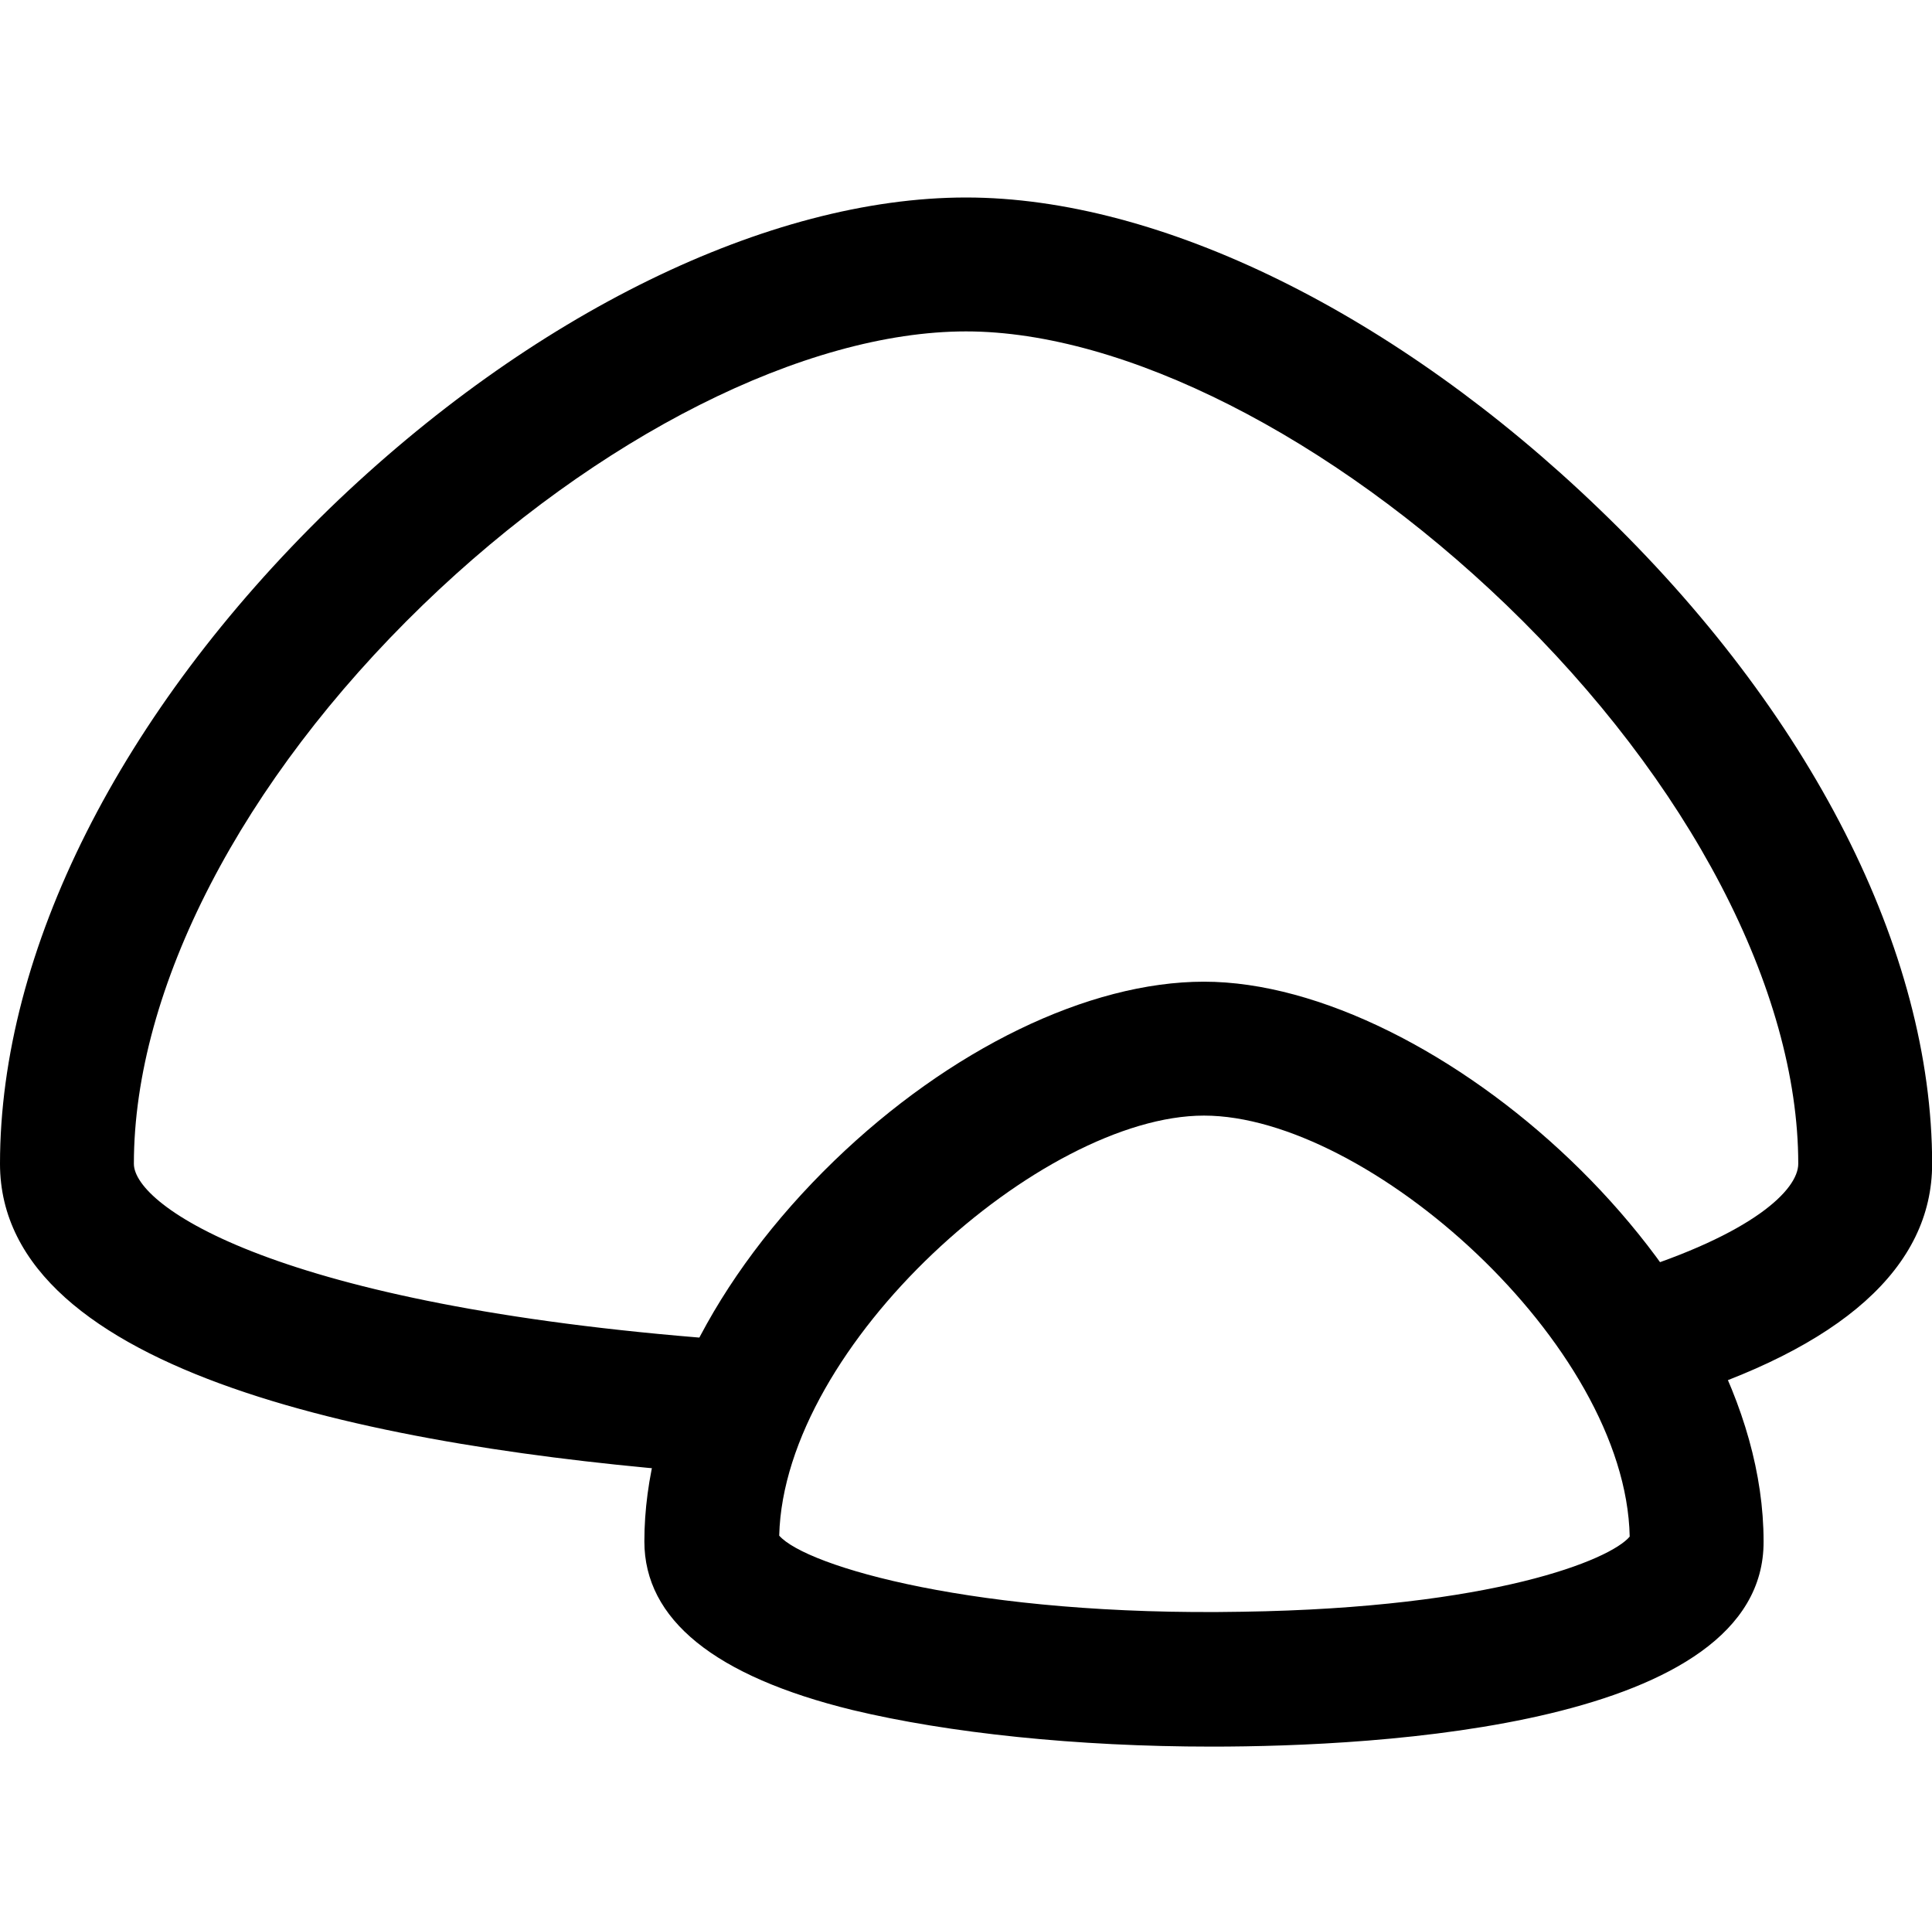 <?xml version="1.0" standalone="no"?><!DOCTYPE svg PUBLIC "-//W3C//DTD SVG 1.1//EN" "http://www.w3.org/Graphics/SVG/1.1/DTD/svg11.dtd"><svg t="1638581240263" class="icon" viewBox="0 0 1027 1024" version="1.1" xmlns="http://www.w3.org/2000/svg" p-id="9849" xmlns:xlink="http://www.w3.org/1999/xlink" width="200.586" height="200"><defs><style type="text/css"></style></defs><path d="M378.88 782.848H376.32C204.288 769.536 0 730.624 0 618.496c0-113.152 64-240.128 175.104-348.16 107.008-103.424 233.472-165.376 338.432-165.376 103.424 0 228.864 61.952 336.384 165.376 112.64 108.032 177.152 235.008 177.152 348.16 0 54.784-47.616 97.792-141.824 126.464-18.944 5.632-38.912-4.608-44.544-23.552-5.632-18.944 4.608-38.912 23.552-44.544 67.584-20.992 91.648-44.544 91.648-58.368 0-92.16-57.856-203.264-155.136-296.96-93.184-89.6-203.264-145.408-287.232-145.408-85.504 0-196.096 55.808-288.768 145.408-96.256 93.184-153.6 203.776-153.6 296.96 0 22.528 75.776 75.264 310.784 93.184 19.456 1.536 34.304 18.432 32.768 38.4-2.048 18.432-17.408 32.768-35.84 32.768z" p-id="9850"></path><path d="M644.096 928.256c-71.68 0-139.776-7.168-190.976-19.456-73.216-17.92-110.592-48.128-110.592-89.6 0-66.56 36.864-140.288 100.864-202.24 61.44-59.392 135.168-95.232 196.608-95.232 122.88 0 297.472 153.6 297.472 297.472 0.512 98.304-204.8 109.056-293.376 109.056z m-229.888-112.128c14.336 16.384 104.96 43.008 246.272 40.448 133.632-2.048 195.584-27.648 205.824-39.936-2.048-102.4-139.264-223.744-226.304-223.744-86.016 0-223.232 121.344-225.792 223.232z" p-id="9851"></path></svg>